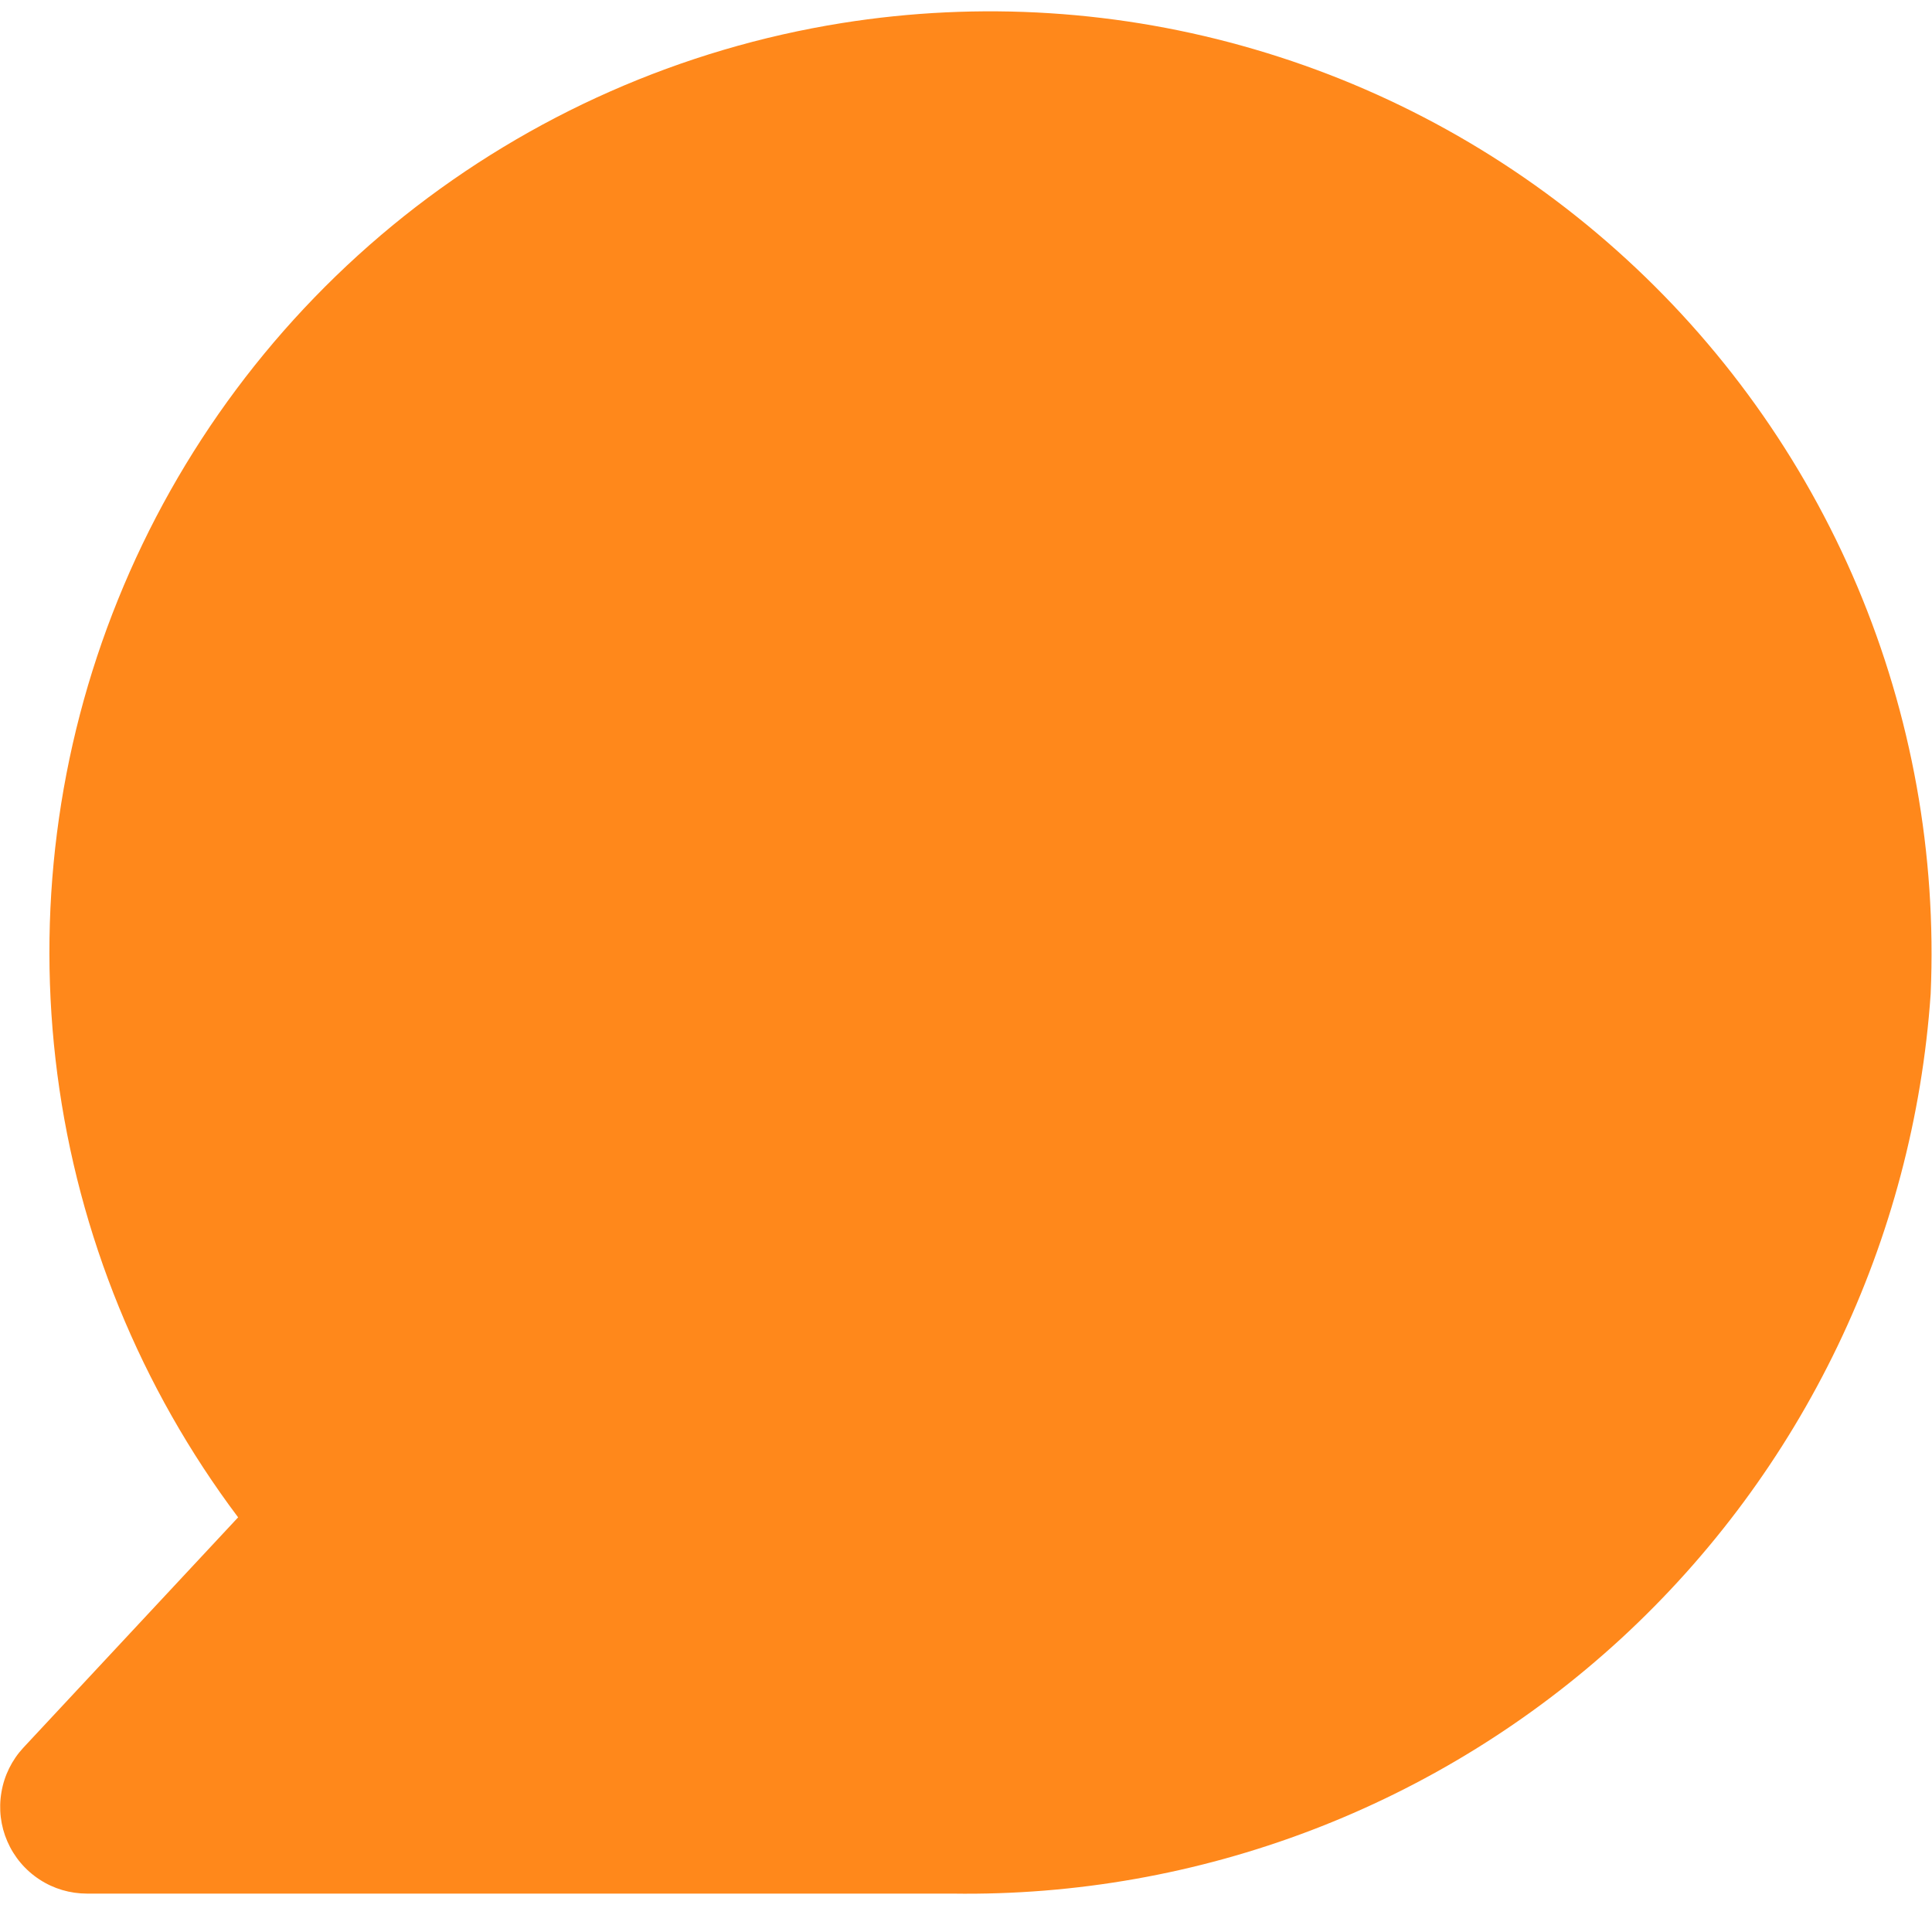 <svg width="16" height="16" viewBox="0 0 16 16" fill="none" xmlns="http://www.w3.org/2000/svg">
<path fill-rule="evenodd" clip-rule="evenodd" d="M6.972 0.191C5.645 0.403 4.397 0.954 3.346 1.79C2.296 2.627 1.48 3.721 0.977 4.966C0.473 6.211 0.301 7.565 0.475 8.897C0.649 10.228 1.165 11.492 1.972 12.566L0.194 14.473C0.099 14.575 0.035 14.704 0.012 14.842C-0.012 14.98 0.005 15.122 0.061 15.25C0.117 15.379 0.209 15.488 0.327 15.565C0.444 15.642 0.581 15.682 0.721 15.682H7.886C9.934 15.713 11.915 14.958 13.423 13.572C14.93 12.185 15.848 10.274 15.989 8.231C16.039 7.075 15.831 5.923 15.382 4.858C14.932 3.793 14.25 2.841 13.387 2.072C12.524 1.302 11.501 0.734 10.391 0.409C9.282 0.083 8.113 0.009 6.972 0.191Z" fill="#FF881B"/>
</svg>
